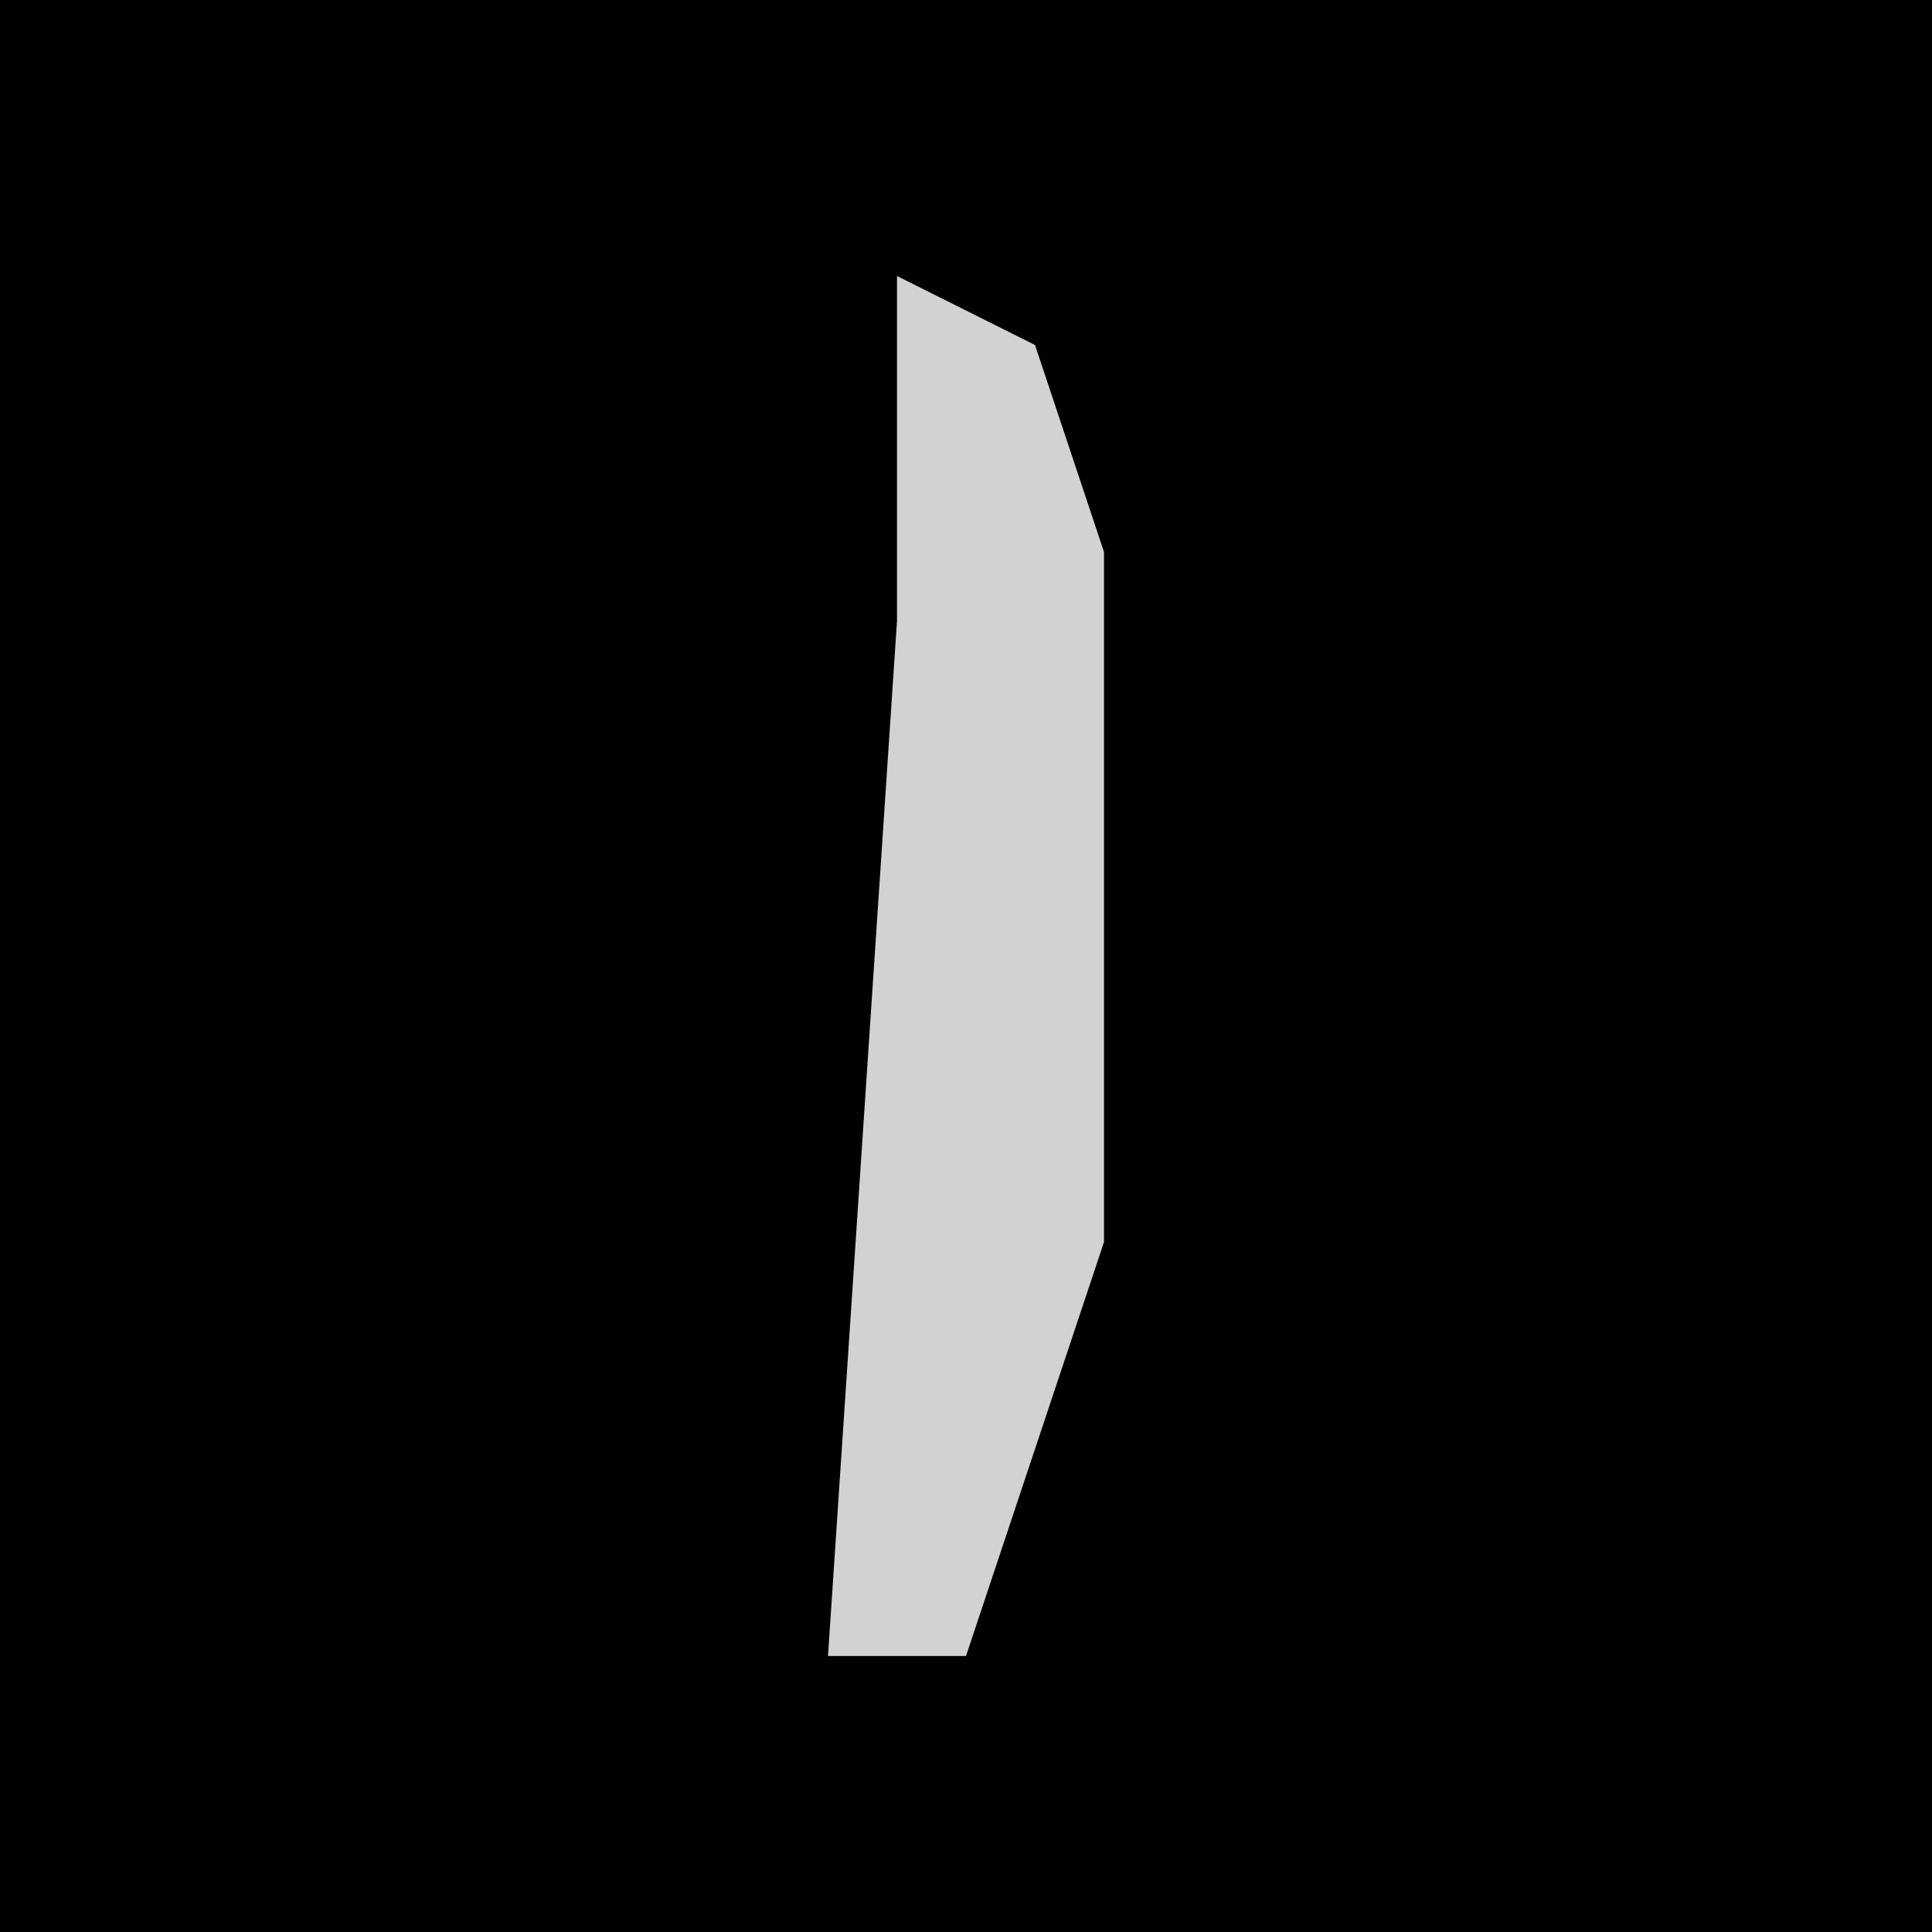 <?xml version="1.0" encoding="UTF-8"?>
<svg version="1.1" xmlns="http://www.w3.org/2000/svg" width="28" height="28">
<path d="M0,0 L28,0 L28,28 L0,28 Z " fill="#010101" transform="translate(0,0)"/>
<path d="M0,0 L2,1 L3,4 L3,14 L1,20 L-1,20 L0,5 Z " fill="#D2D2D2" transform="translate(13,4)"/>
</svg>
